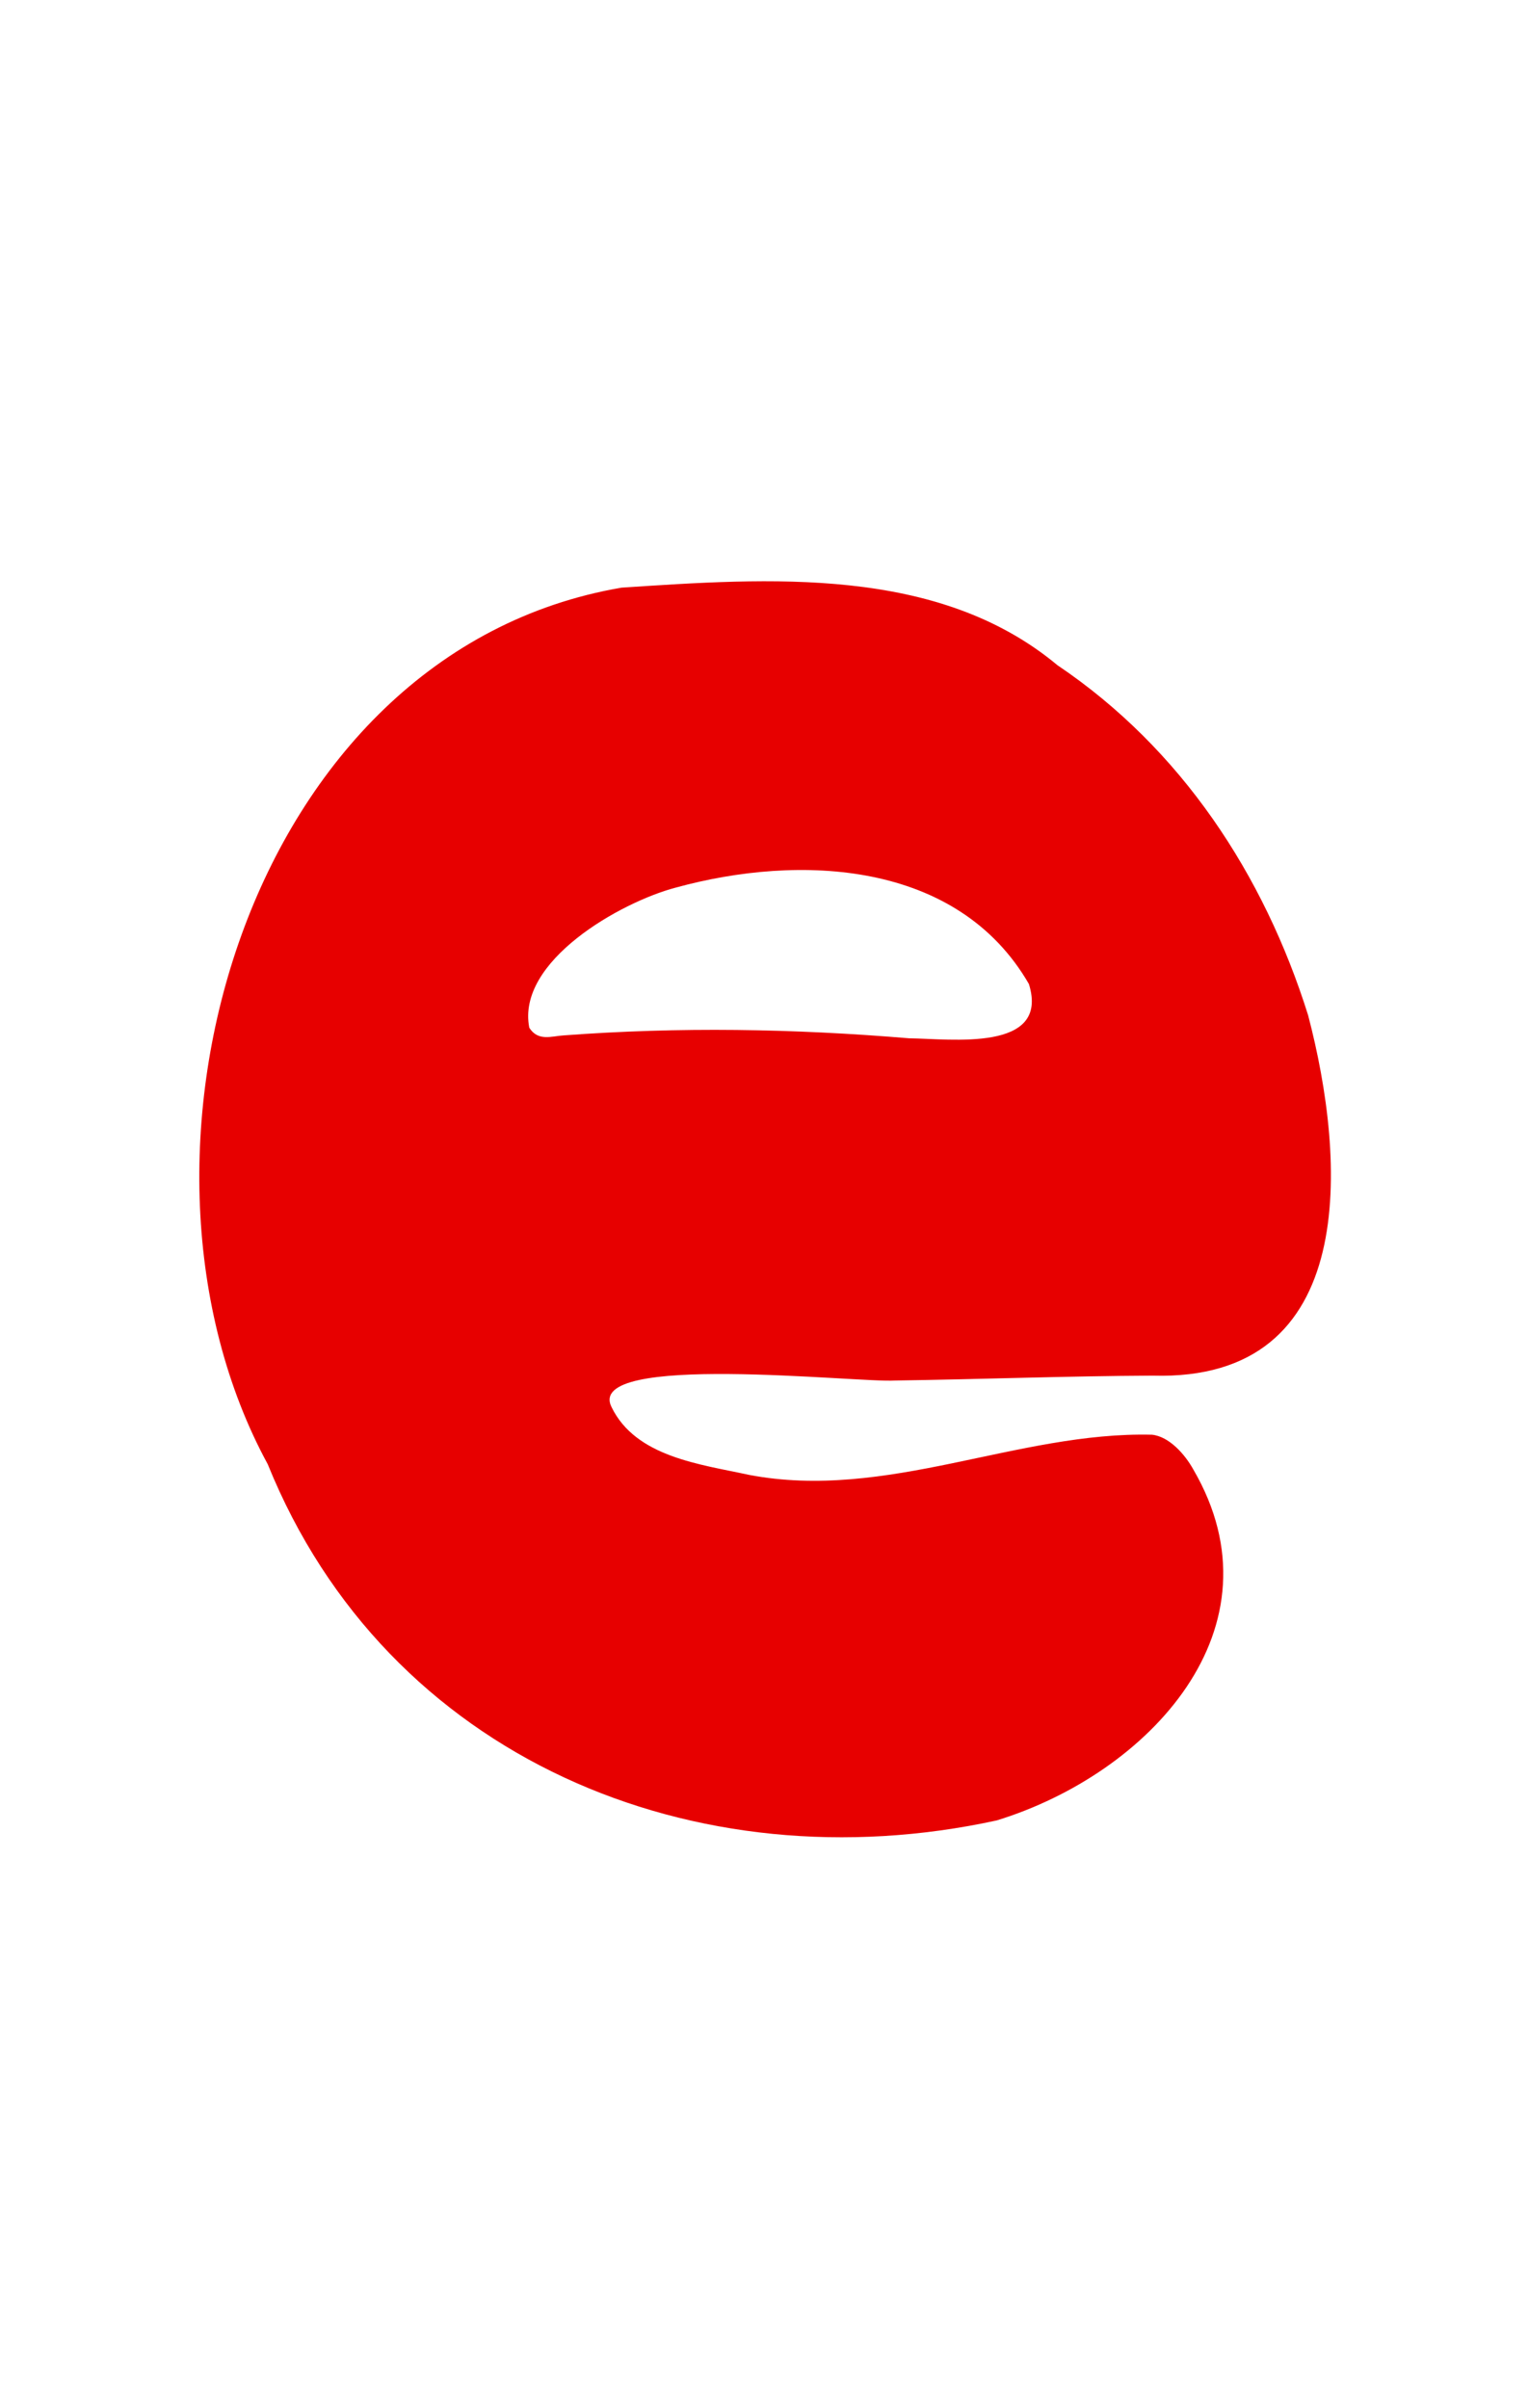 <svg width="92" height="145" viewBox="0 0 92 145" fill="none" xmlns="http://www.w3.org/2000/svg">
<rect width="92" height="145" fill="white"/>
<path d="M16.12 88.164C6.08 69.688 14.849 39.243 37.424 35.384C46.252 34.805 56.458 34.044 63.664 40.051C71.126 45.079 76.103 52.66 78.76 61.128C81.046 69.837 81.929 83.195 69.401 82.831C64.217 82.855 59.054 83.051 53.894 83.125C51.705 83.275 35.14 81.4 36.823 84.729C38.288 87.737 42.166 88.166 45.107 88.808C53.395 90.384 61.255 86.189 69.362 86.388C70.392 86.496 71.339 87.561 71.845 88.474C77.414 98.024 69.158 106.804 60.01 109.613C41.881 113.563 23.293 105.901 16.12 88.164ZM61.95 59.25C57.659 51.822 48.155 51.388 40.662 53.452C37.36 54.328 31.079 57.876 31.869 61.884C32.401 62.723 33.215 62.387 33.928 62.345C40.888 61.822 47.791 61.937 54.739 62.519C57.195 62.542 63.231 63.385 61.95 59.25Z" fill="#E70000"/>
</svg>
